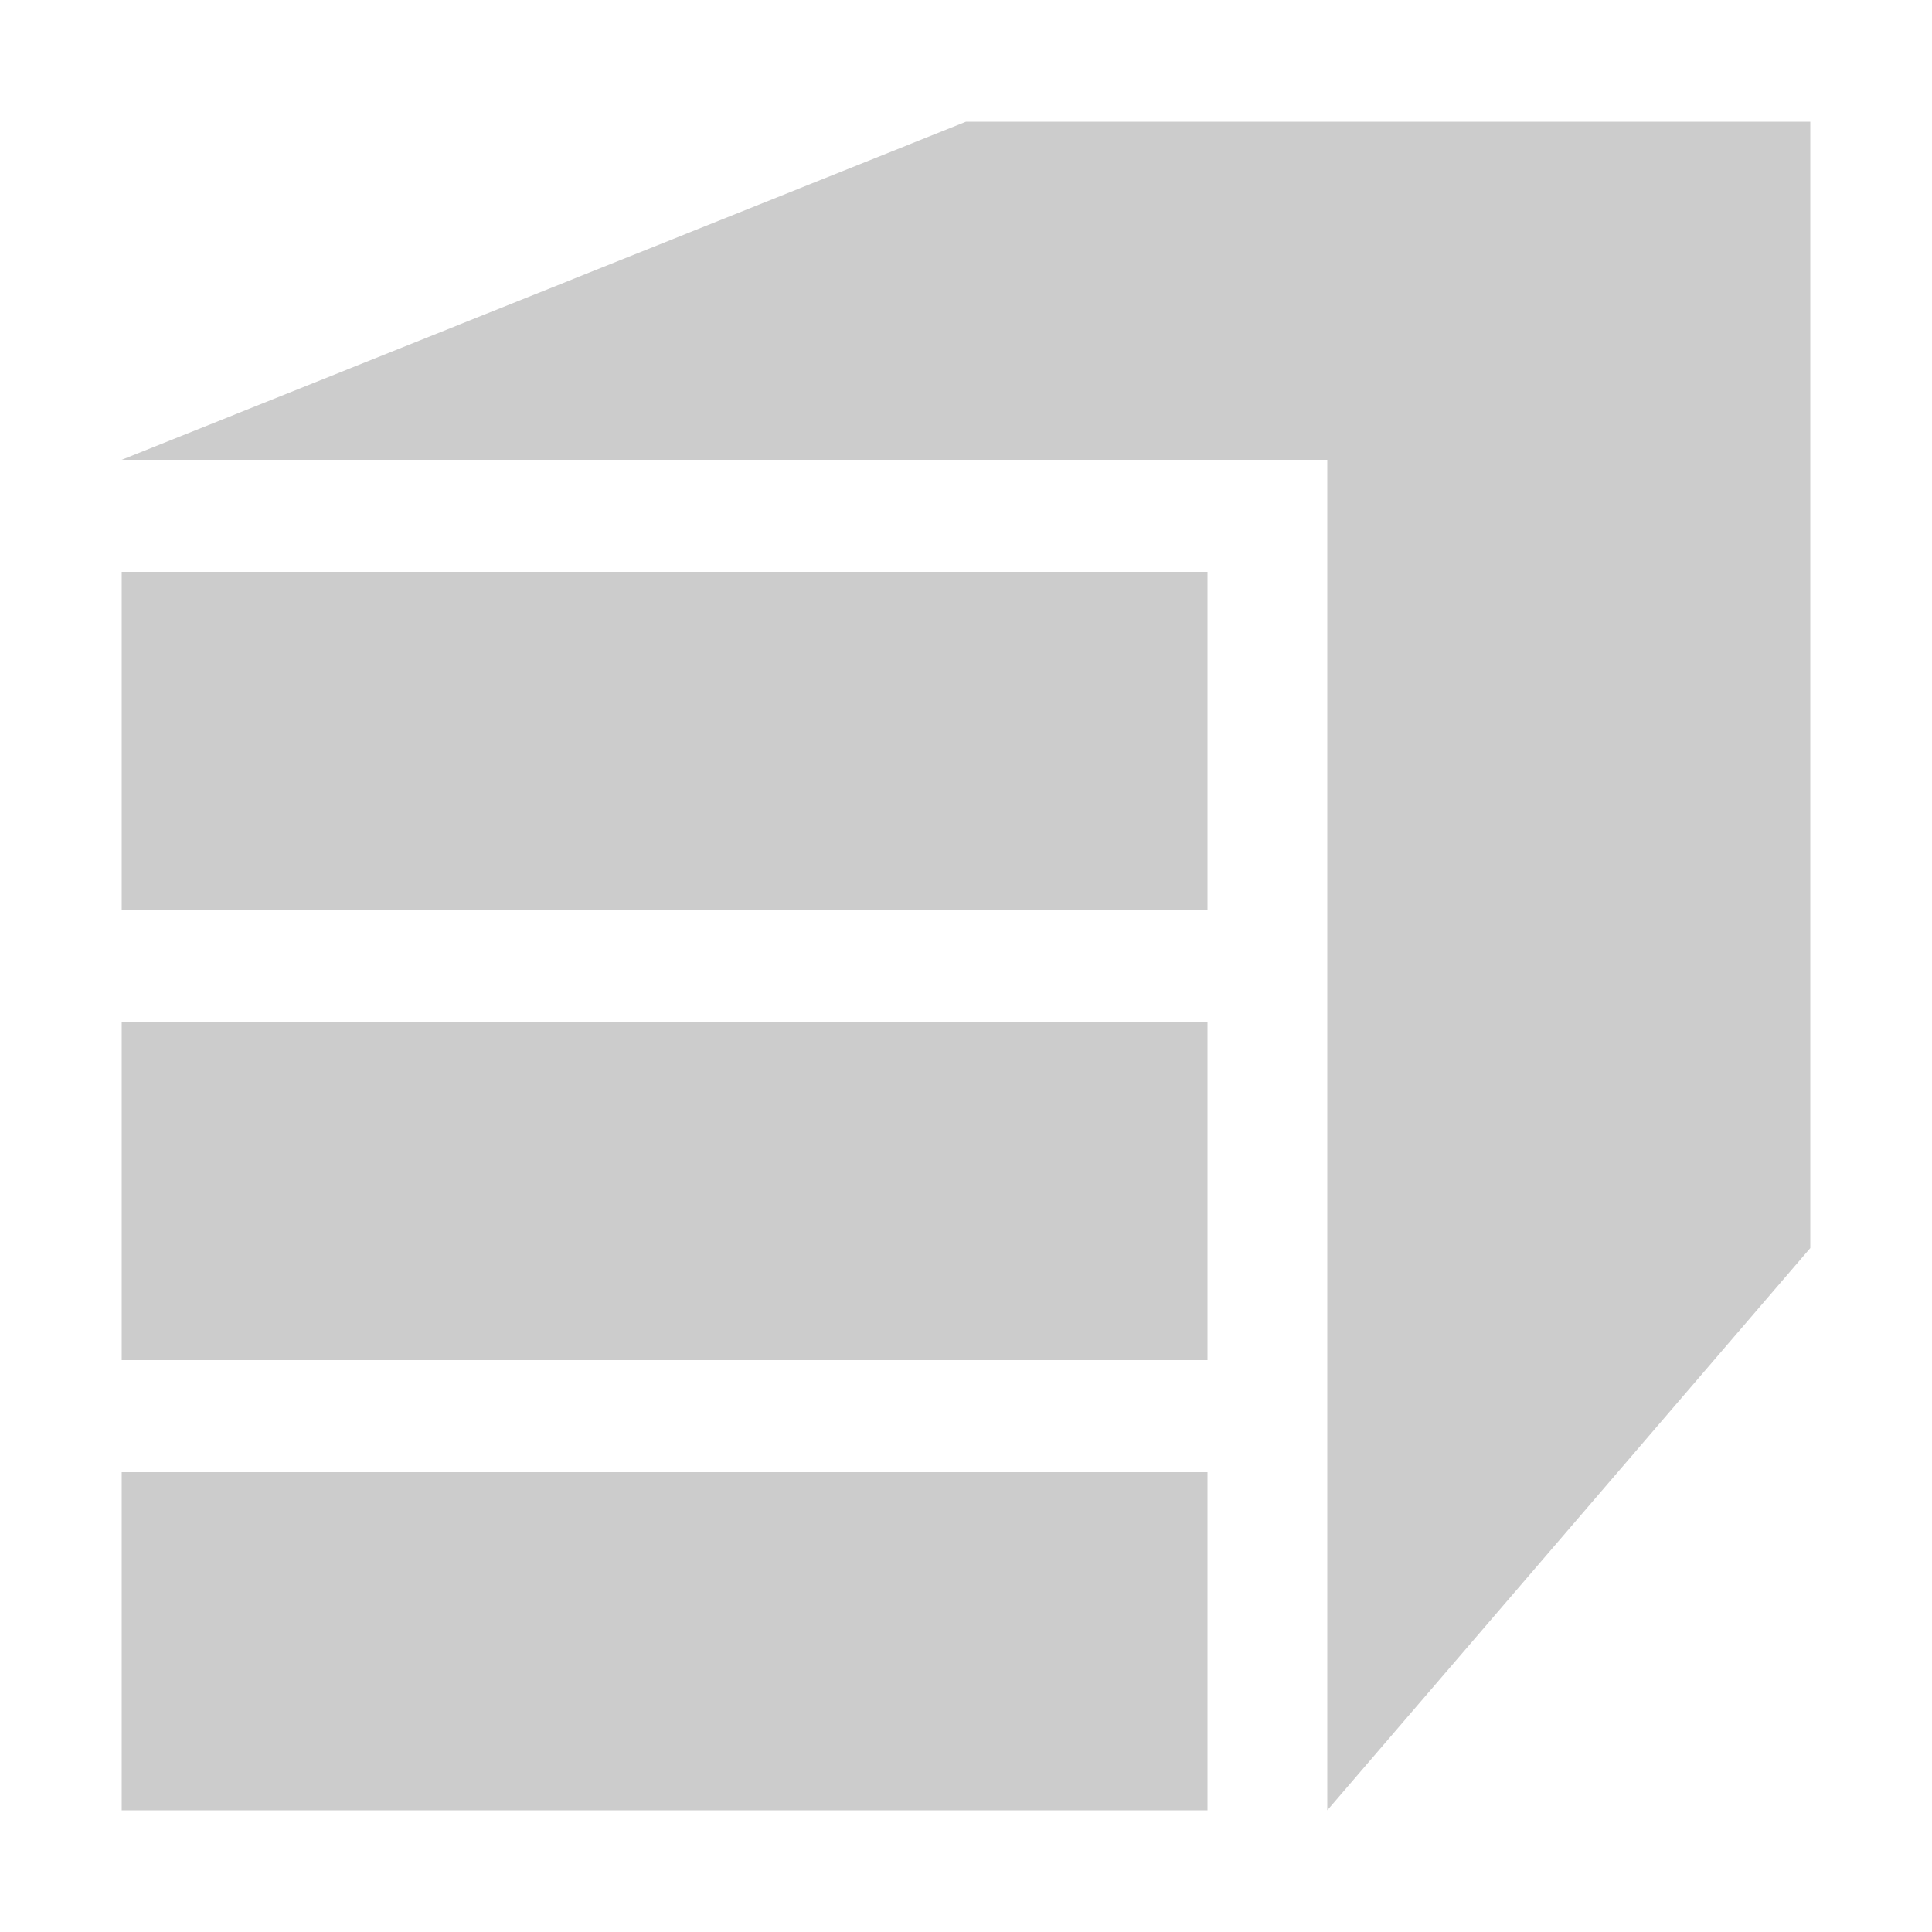 <?xml version="1.0" encoding="utf-8"?>
<!-- Generator: Adobe Illustrator 18.0.0, SVG Export Plug-In . SVG Version: 6.00 Build 0)  -->
<!DOCTYPE svg PUBLIC "-//W3C//DTD SVG 1.1//EN" "http://www.w3.org/Graphics/SVG/1.1/DTD/svg11.dtd">
<svg version="1.1" id="图形" xmlns="http://www.w3.org/2000/svg" xmlns:xlink="http://www.w3.org/1999/xlink" x="0px" y="0px"
	 viewBox="0 0 100 100" enable-background="new 0 0 100 100" xml:space="preserve">
<path id="jigui.svg" fill="#CCCCCC" d="M6.3,23.8L50,6.3h43.7v58.3l-25,29.1V23.8H6.3z M6.3,29.6h56.2v17.5H6.3V29.6z M6.3,52.9
	h56.2v17.5H6.3V52.9z M6.3,76.2h56.2v17.5H6.3V76.2z"/>
</svg>
